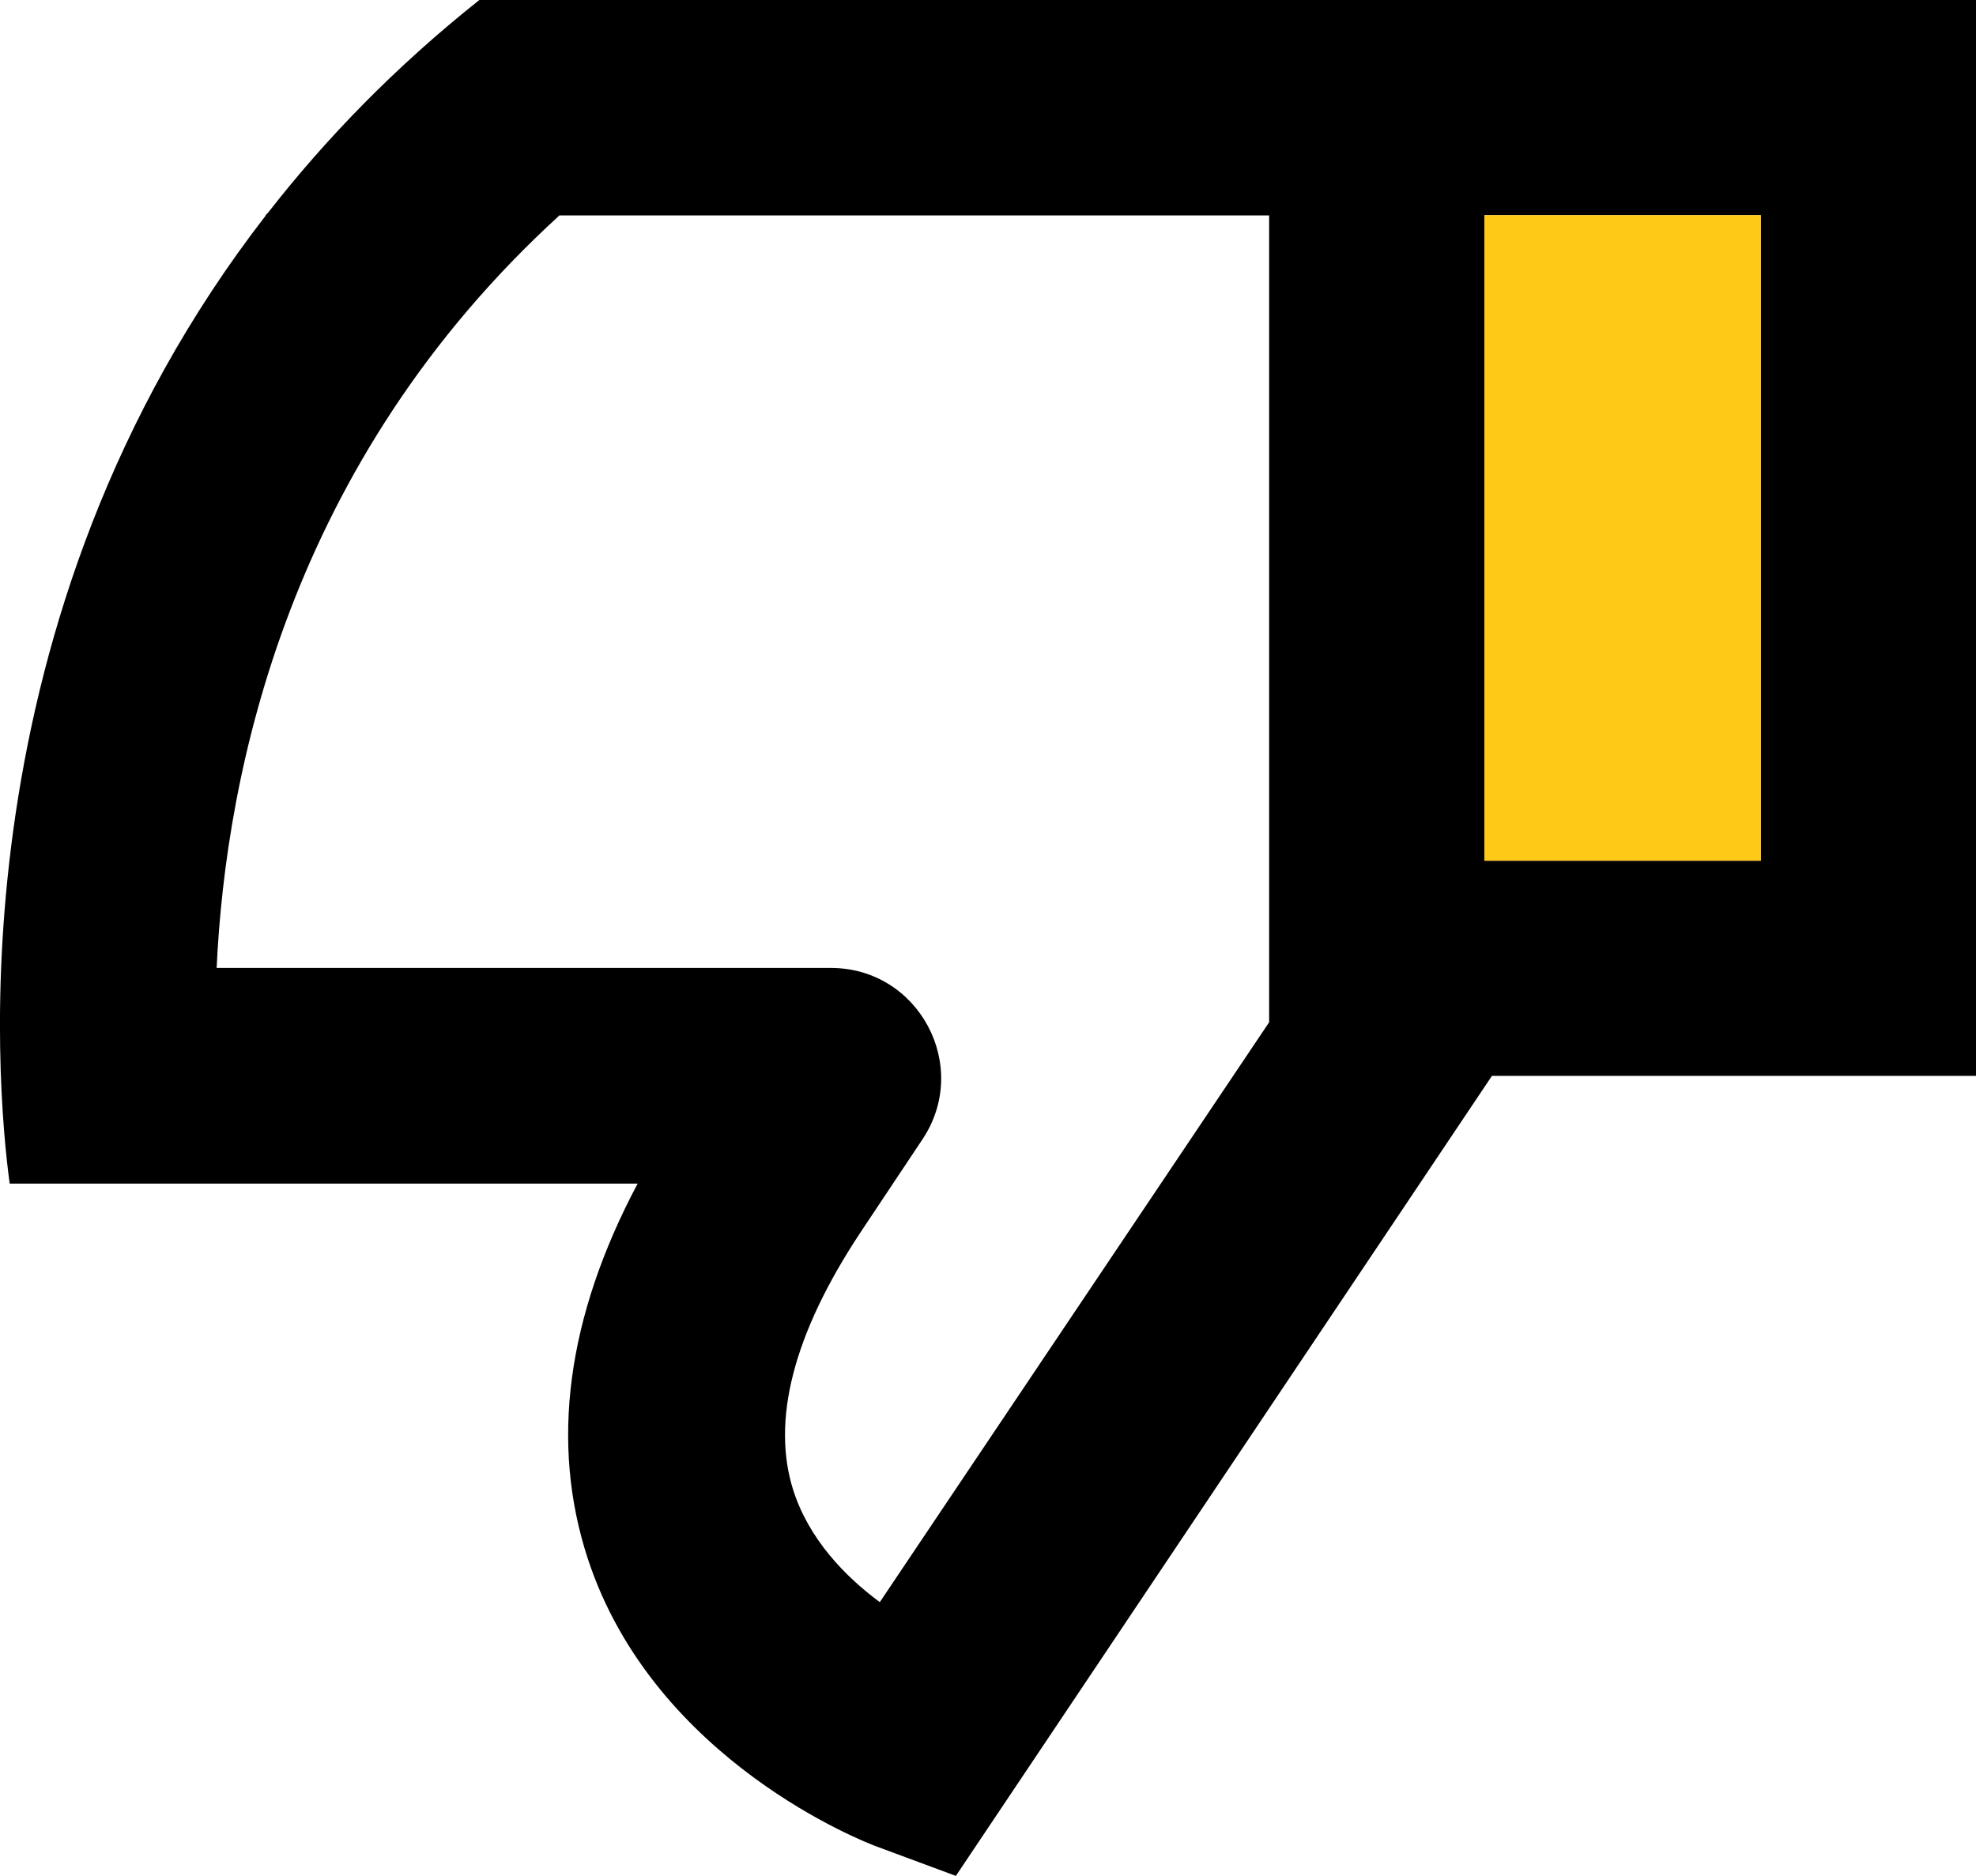 <?xml version="1.0" encoding="UTF-8"?><svg id="a" xmlns="http://www.w3.org/2000/svg" viewBox="0 0 83.64 79.42"><defs><style>.b{fill:#ffc917;}</style></defs><path d="M11.26,9.11C-1.96,26.17-.16,45.92,.41,50.11H26.99c-3,5.65-3.71,10.99-2.11,15.88,2.82,8.6,11.83,12.04,12.21,12.18l3.37,1.25,22.69-33.87h20.49V0H20.29c-3.56,2.83-6.5,5.87-8.94,9l-.11,.11h.02Zm51.57,0h11.7v27.33h-11.7V9.11Zm-9.11,34.17l-16.48,24.55c-1.46-1.08-2.99-2.65-3.66-4.73-.94-2.95,0-6.62,2.82-10.89l2.65-3.98c2.06-3.1-.16-7.25-3.88-7.25H9.17c.39-8.36,3.08-21.42,14.51-31.86h30.04V43.28Z"/><rect class="b" x="62.83" y="9.11" width="11.7" height="27.33"/></svg>
